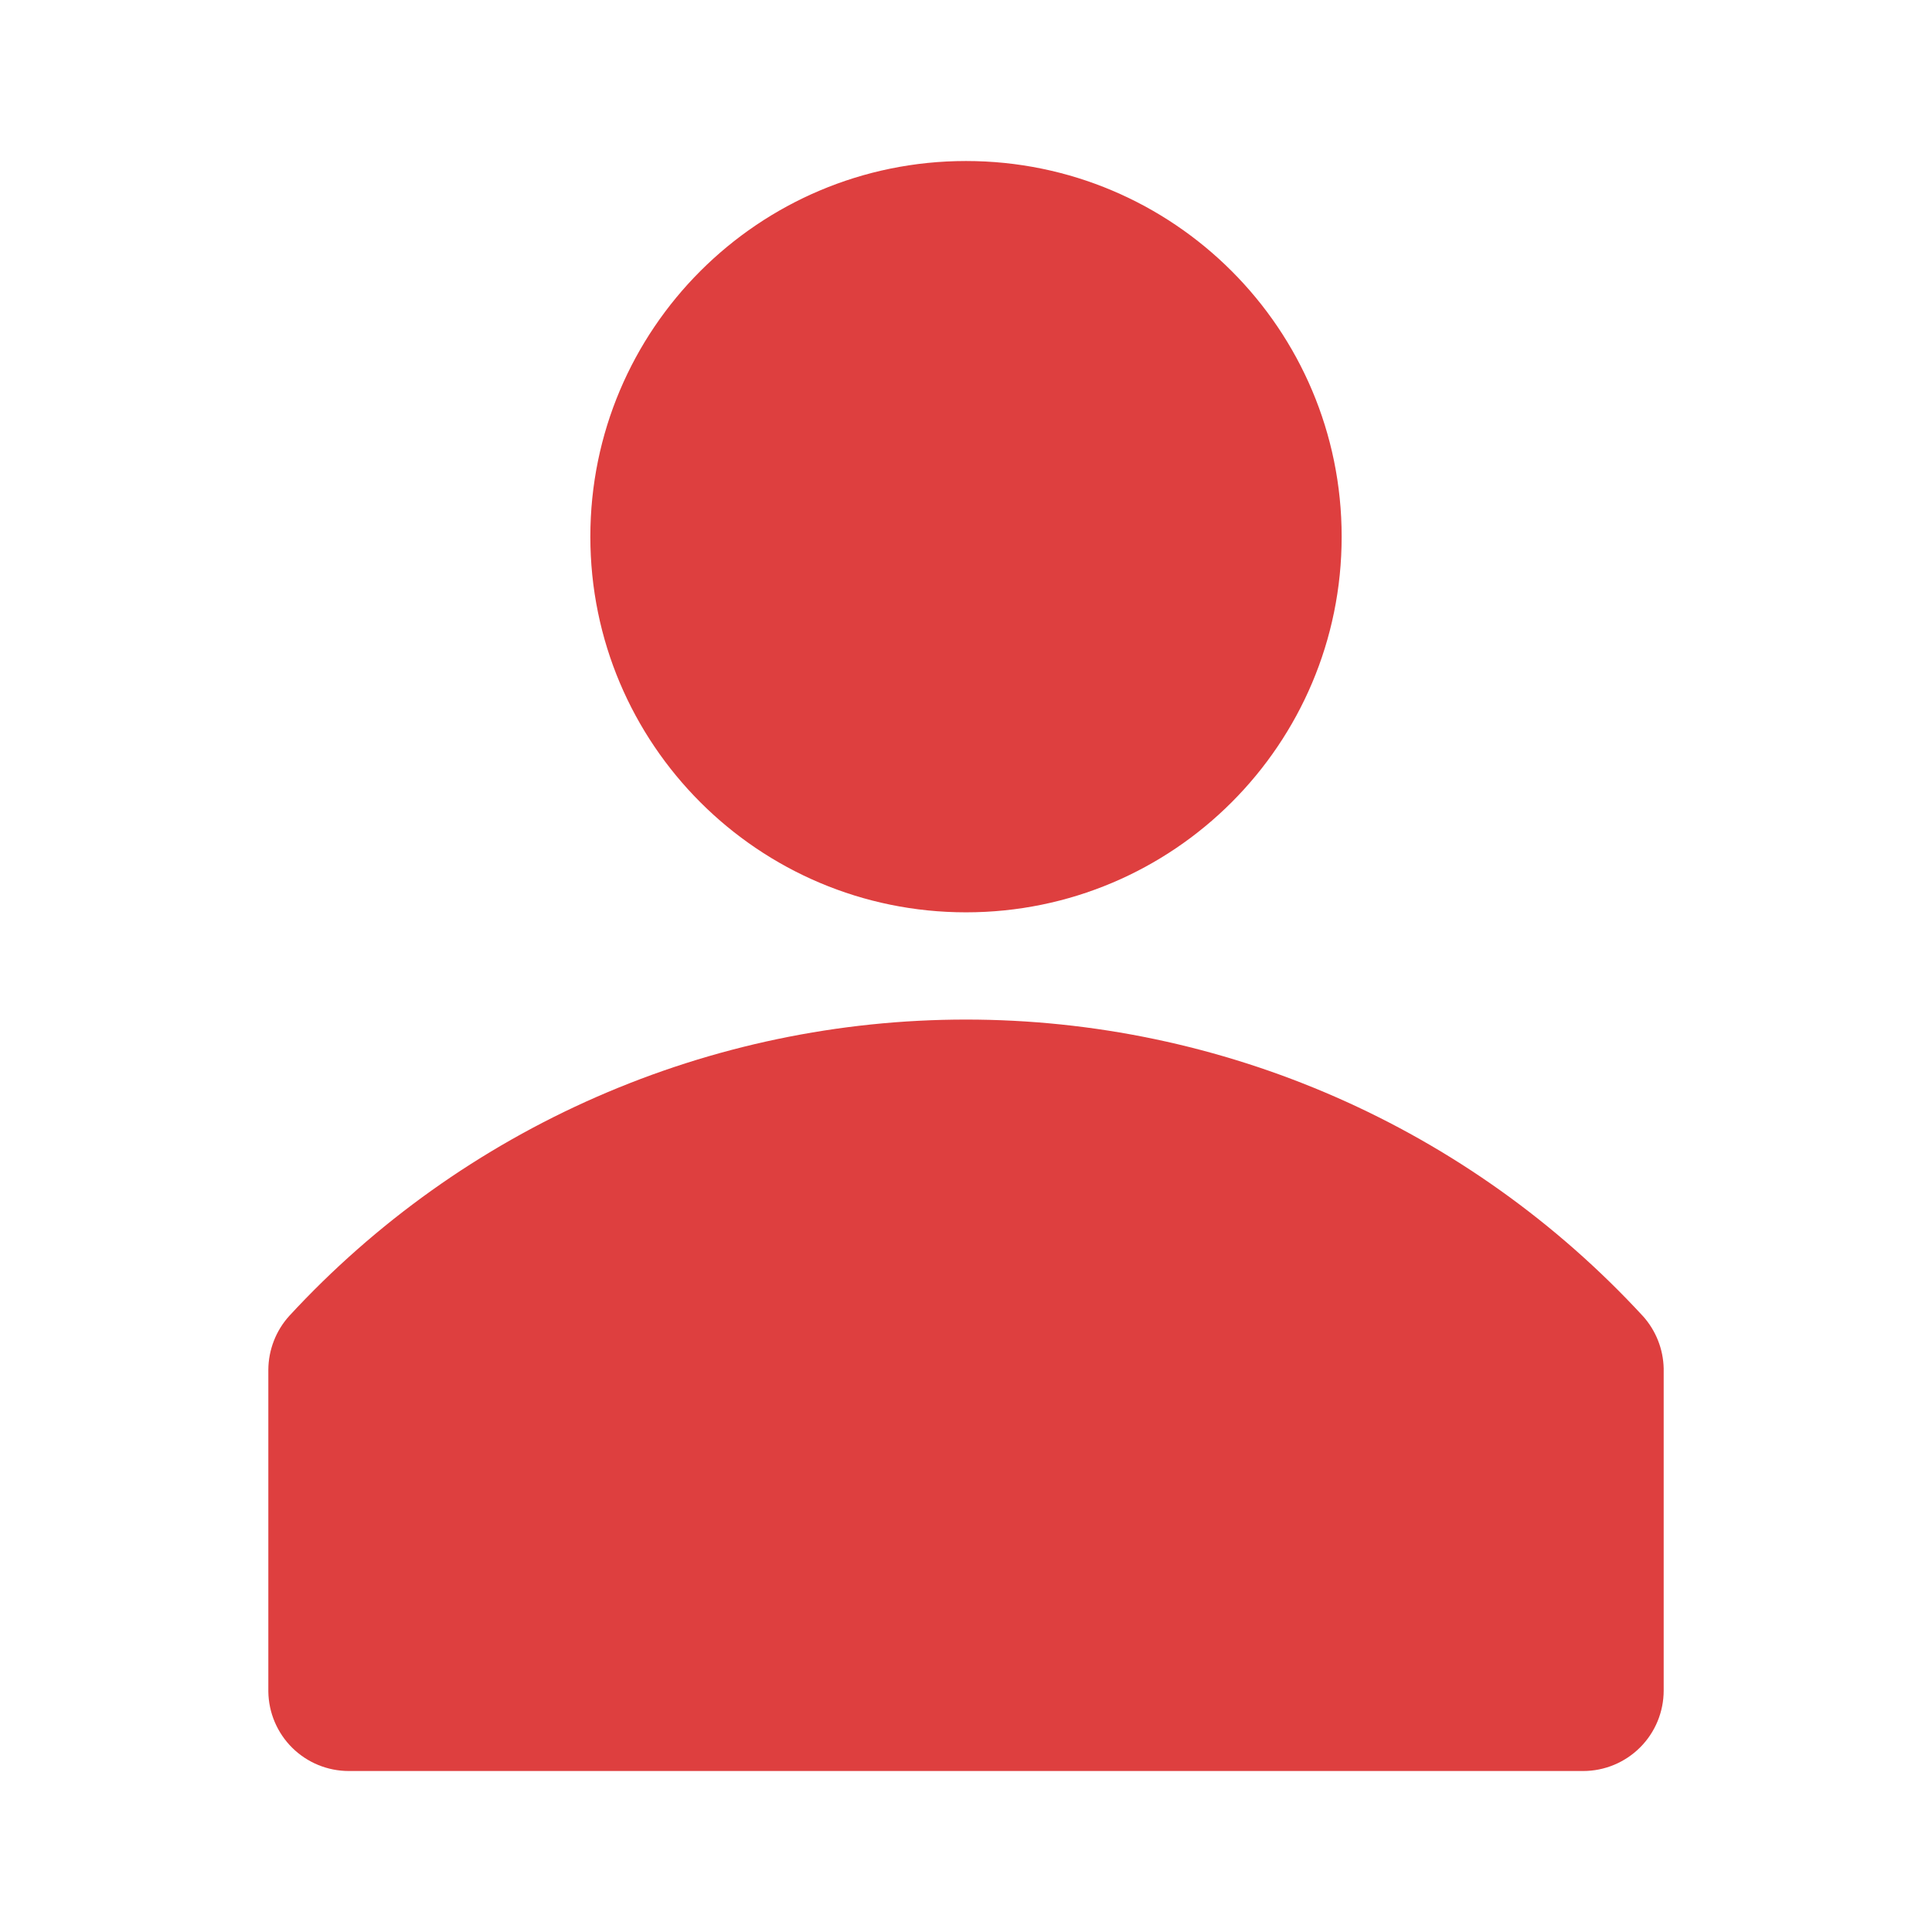 <?xml version="1.0" encoding="UTF-8"?>
<svg id="svg2" width="73" height="73" fill="none" version="1.1" viewBox="0 0 73 73" xmlns="http://www.w3.org/2000/svg">
 <g id="g2" clip-path="url(#clip0_23_265)" fill="#de3f3f">
  <path id="path1" d="m62.07 49.721c-3.258-3.53-7.213-6.348-11.613-8.275-4.401-1.927-9.153-2.922-13.957-2.922s-9.556 0.995-13.957 2.922-8.355 4.744-11.613 8.275c-0.503 0.556-0.784 1.278-0.791 2.028v12.167c0.011 0.8 0.336 1.563 0.905 2.125 0.569 0.562 1.337 0.876 2.137 0.876h46.639c0.807 0 1.58-0.321 2.151-0.891s0.891-1.344 0.891-2.151v-12.167c-0.016-0.736-0.297-1.441-0.791-1.987z"/>
  <path id="path2" d="m36.5 34.472c7.839 0 14.194-6.355 14.194-14.194s-6.355-14.194-14.194-14.194-14.194 6.355-14.194 14.194 6.355 14.194 14.194 14.194z"/>
 </g>
 <defs id="defs2">
  <clipPath id="clip0_23_265">
   <rect id="rect2" width="73" height="73" fill="#fff"/>
  </clipPath>
 </defs>
</svg>
